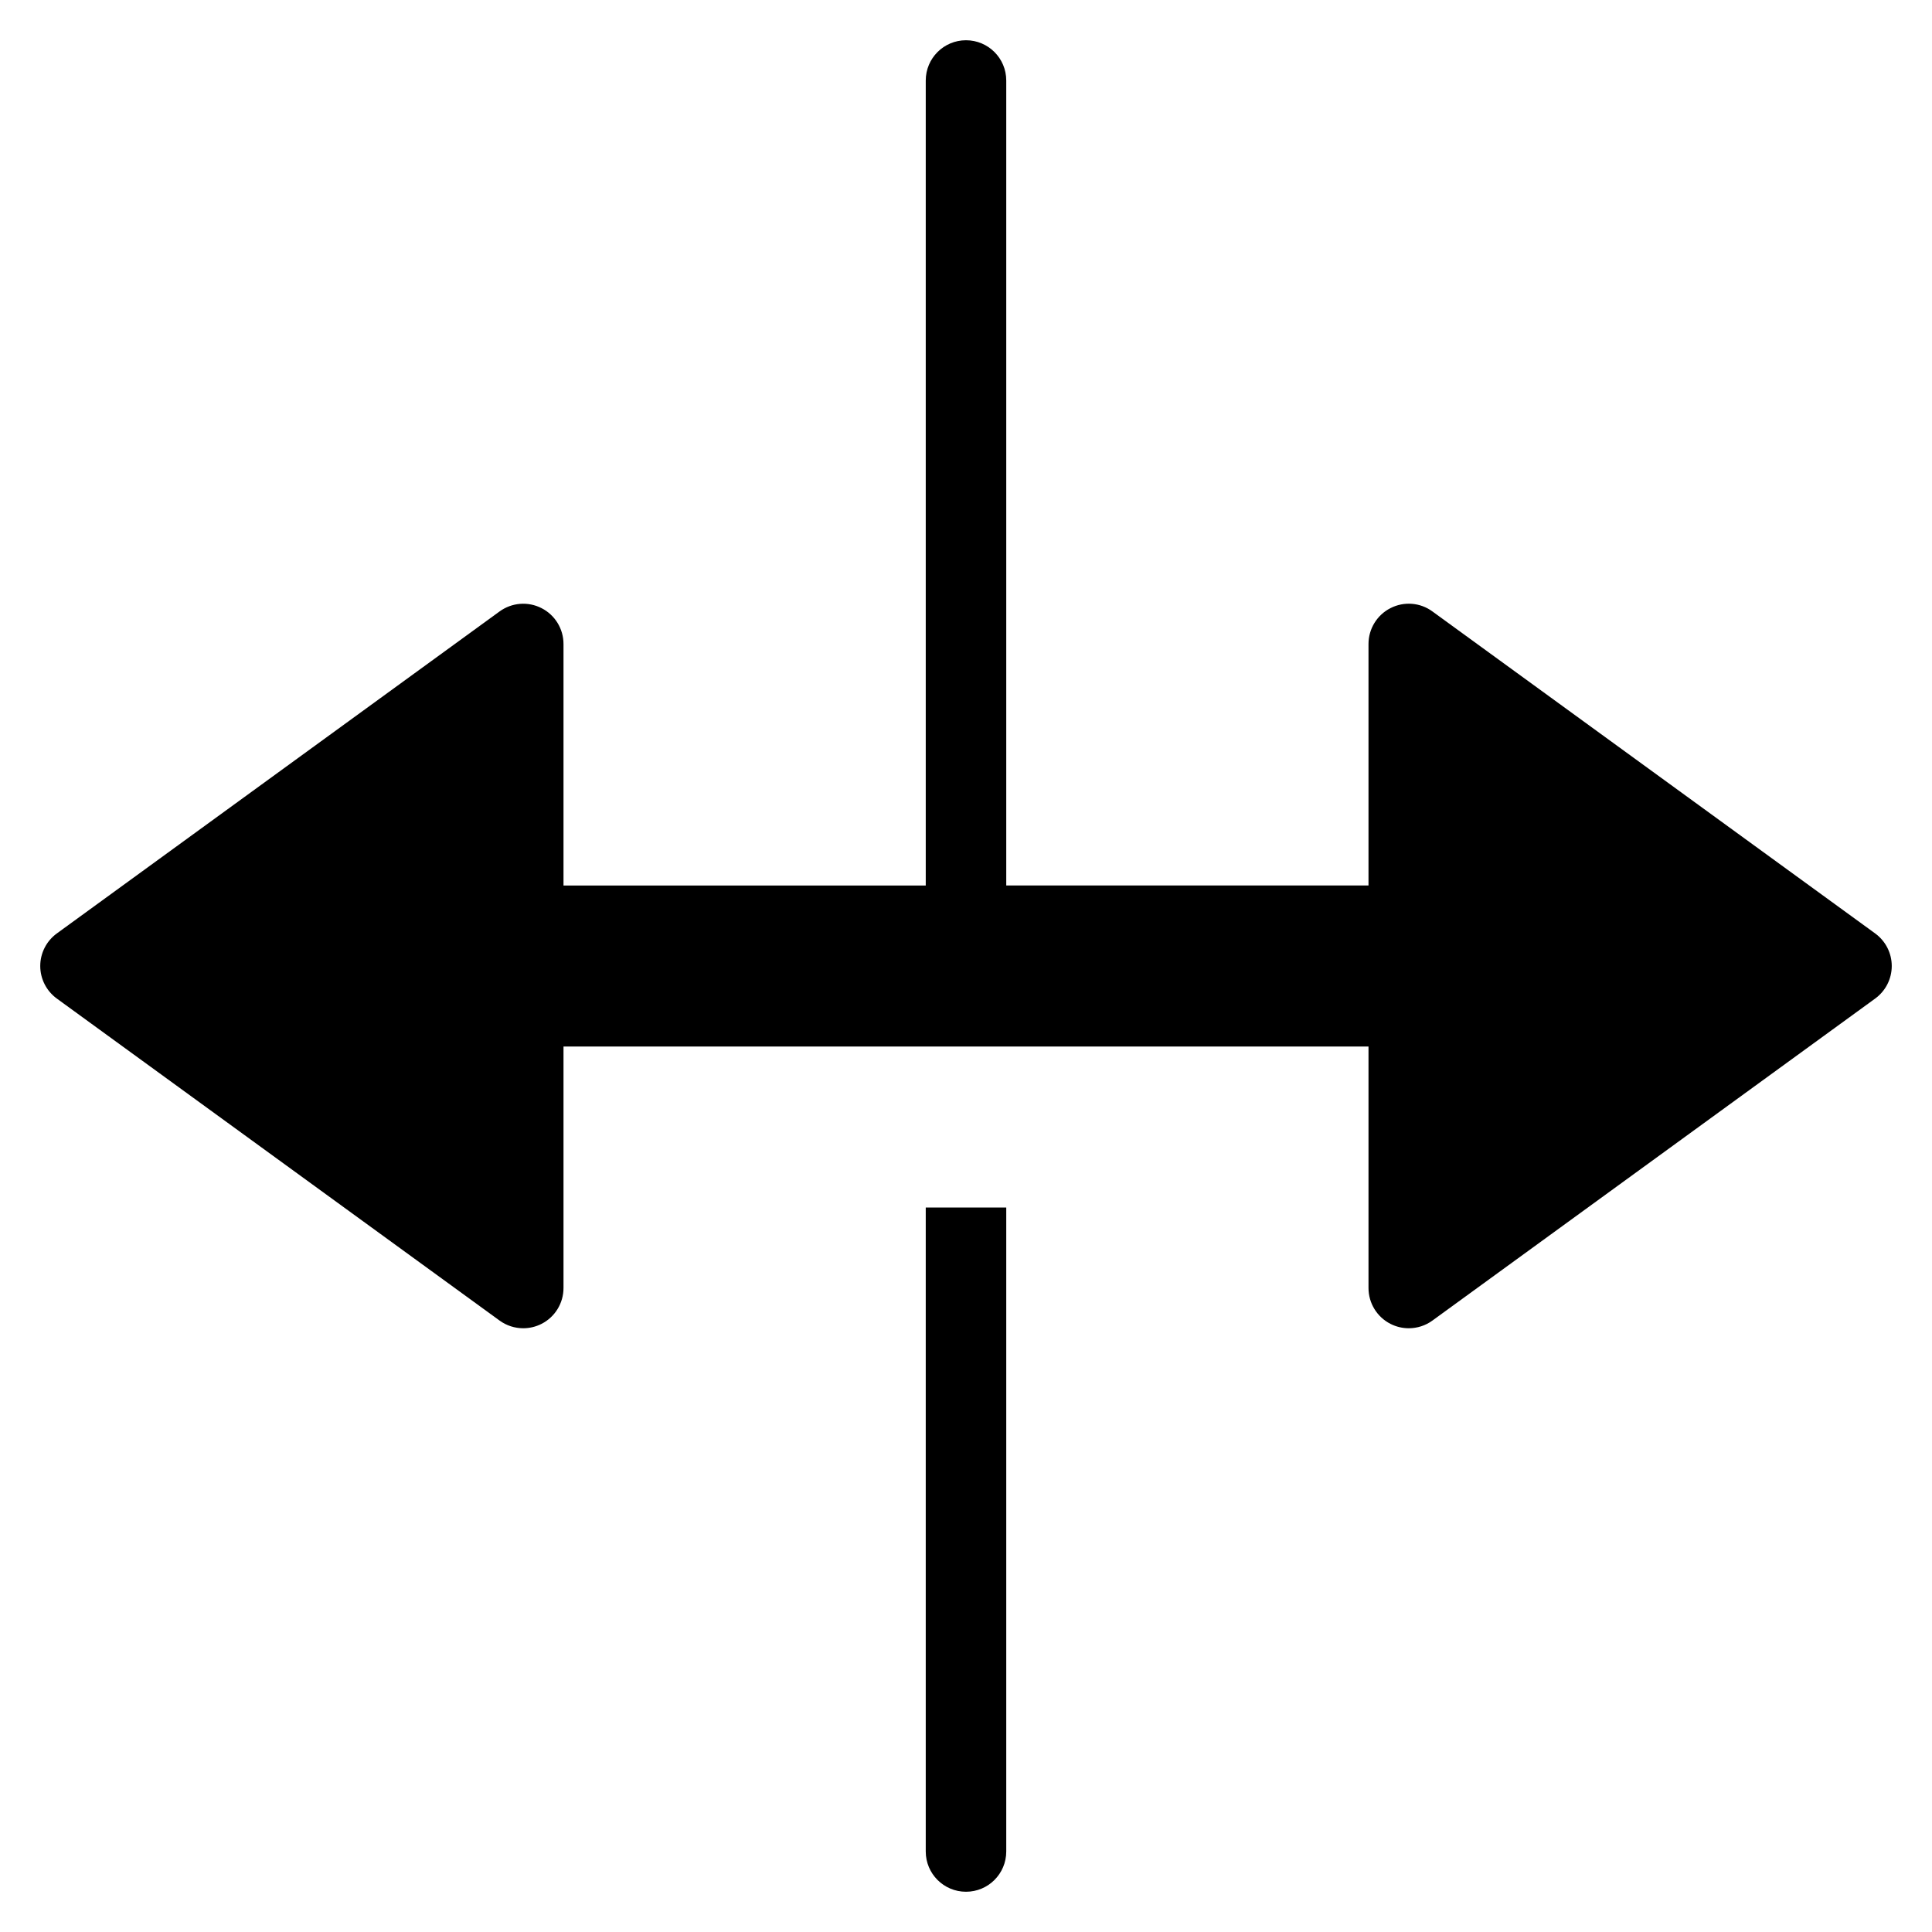 <?xml version="1.0" encoding="utf-8"?>
<!-- Generator: Adobe Illustrator 19.2.1, SVG Export Plug-In . SVG Version: 6.00 Build 0)  -->
<!DOCTYPE svg PUBLIC "-//W3C//DTD SVG 1.1//EN" "http://www.w3.org/Graphics/SVG/1.1/DTD/svg11.dtd">
<svg version="1.1" id="Layer_1" xmlns="http://www.w3.org/2000/svg" xmlns:xlink="http://www.w3.org/1999/xlink" x="0px" y="0px"
	 width="48px" height="48px" viewBox="0 0 48 48" enable-background="new 0 0 48 48" xml:space="preserve">
<path d="M46.588,23.191l-11-8c-0.304-0.223-0.707-0.254-1.042-0.082C34.211,15.279,34,15.624,34,16v6h-9V2c0-0.553-0.448-1-1-1
	s-1,0.447-1,1v20h-9v-6c0-0.376-0.211-0.721-0.546-0.891c-0.334-0.171-0.737-0.14-1.042,0.082l-11,8C1.153,23.38,1,23.68,1,24
	s0.153,0.62,0.412,0.809l11,8C12.586,32.936,12.793,33,13,33c0.155,0,0.311-0.036,0.454-0.109C13.789,32.721,14,32.376,14,32v-6h20
	v6c0,0.376,0.211,0.721,0.546,0.891C34.689,32.964,34.845,33,35,33c0.207,0,0.414-0.064,0.588-0.191l11-8
	C46.847,24.62,47,24.32,47,24S46.847,23.38,46.588,23.191z"/>
<path d="M25,46V30h-2v16c0,0.553,0.448,1,1,1S25,46.553,25,46z"/>
</svg>
